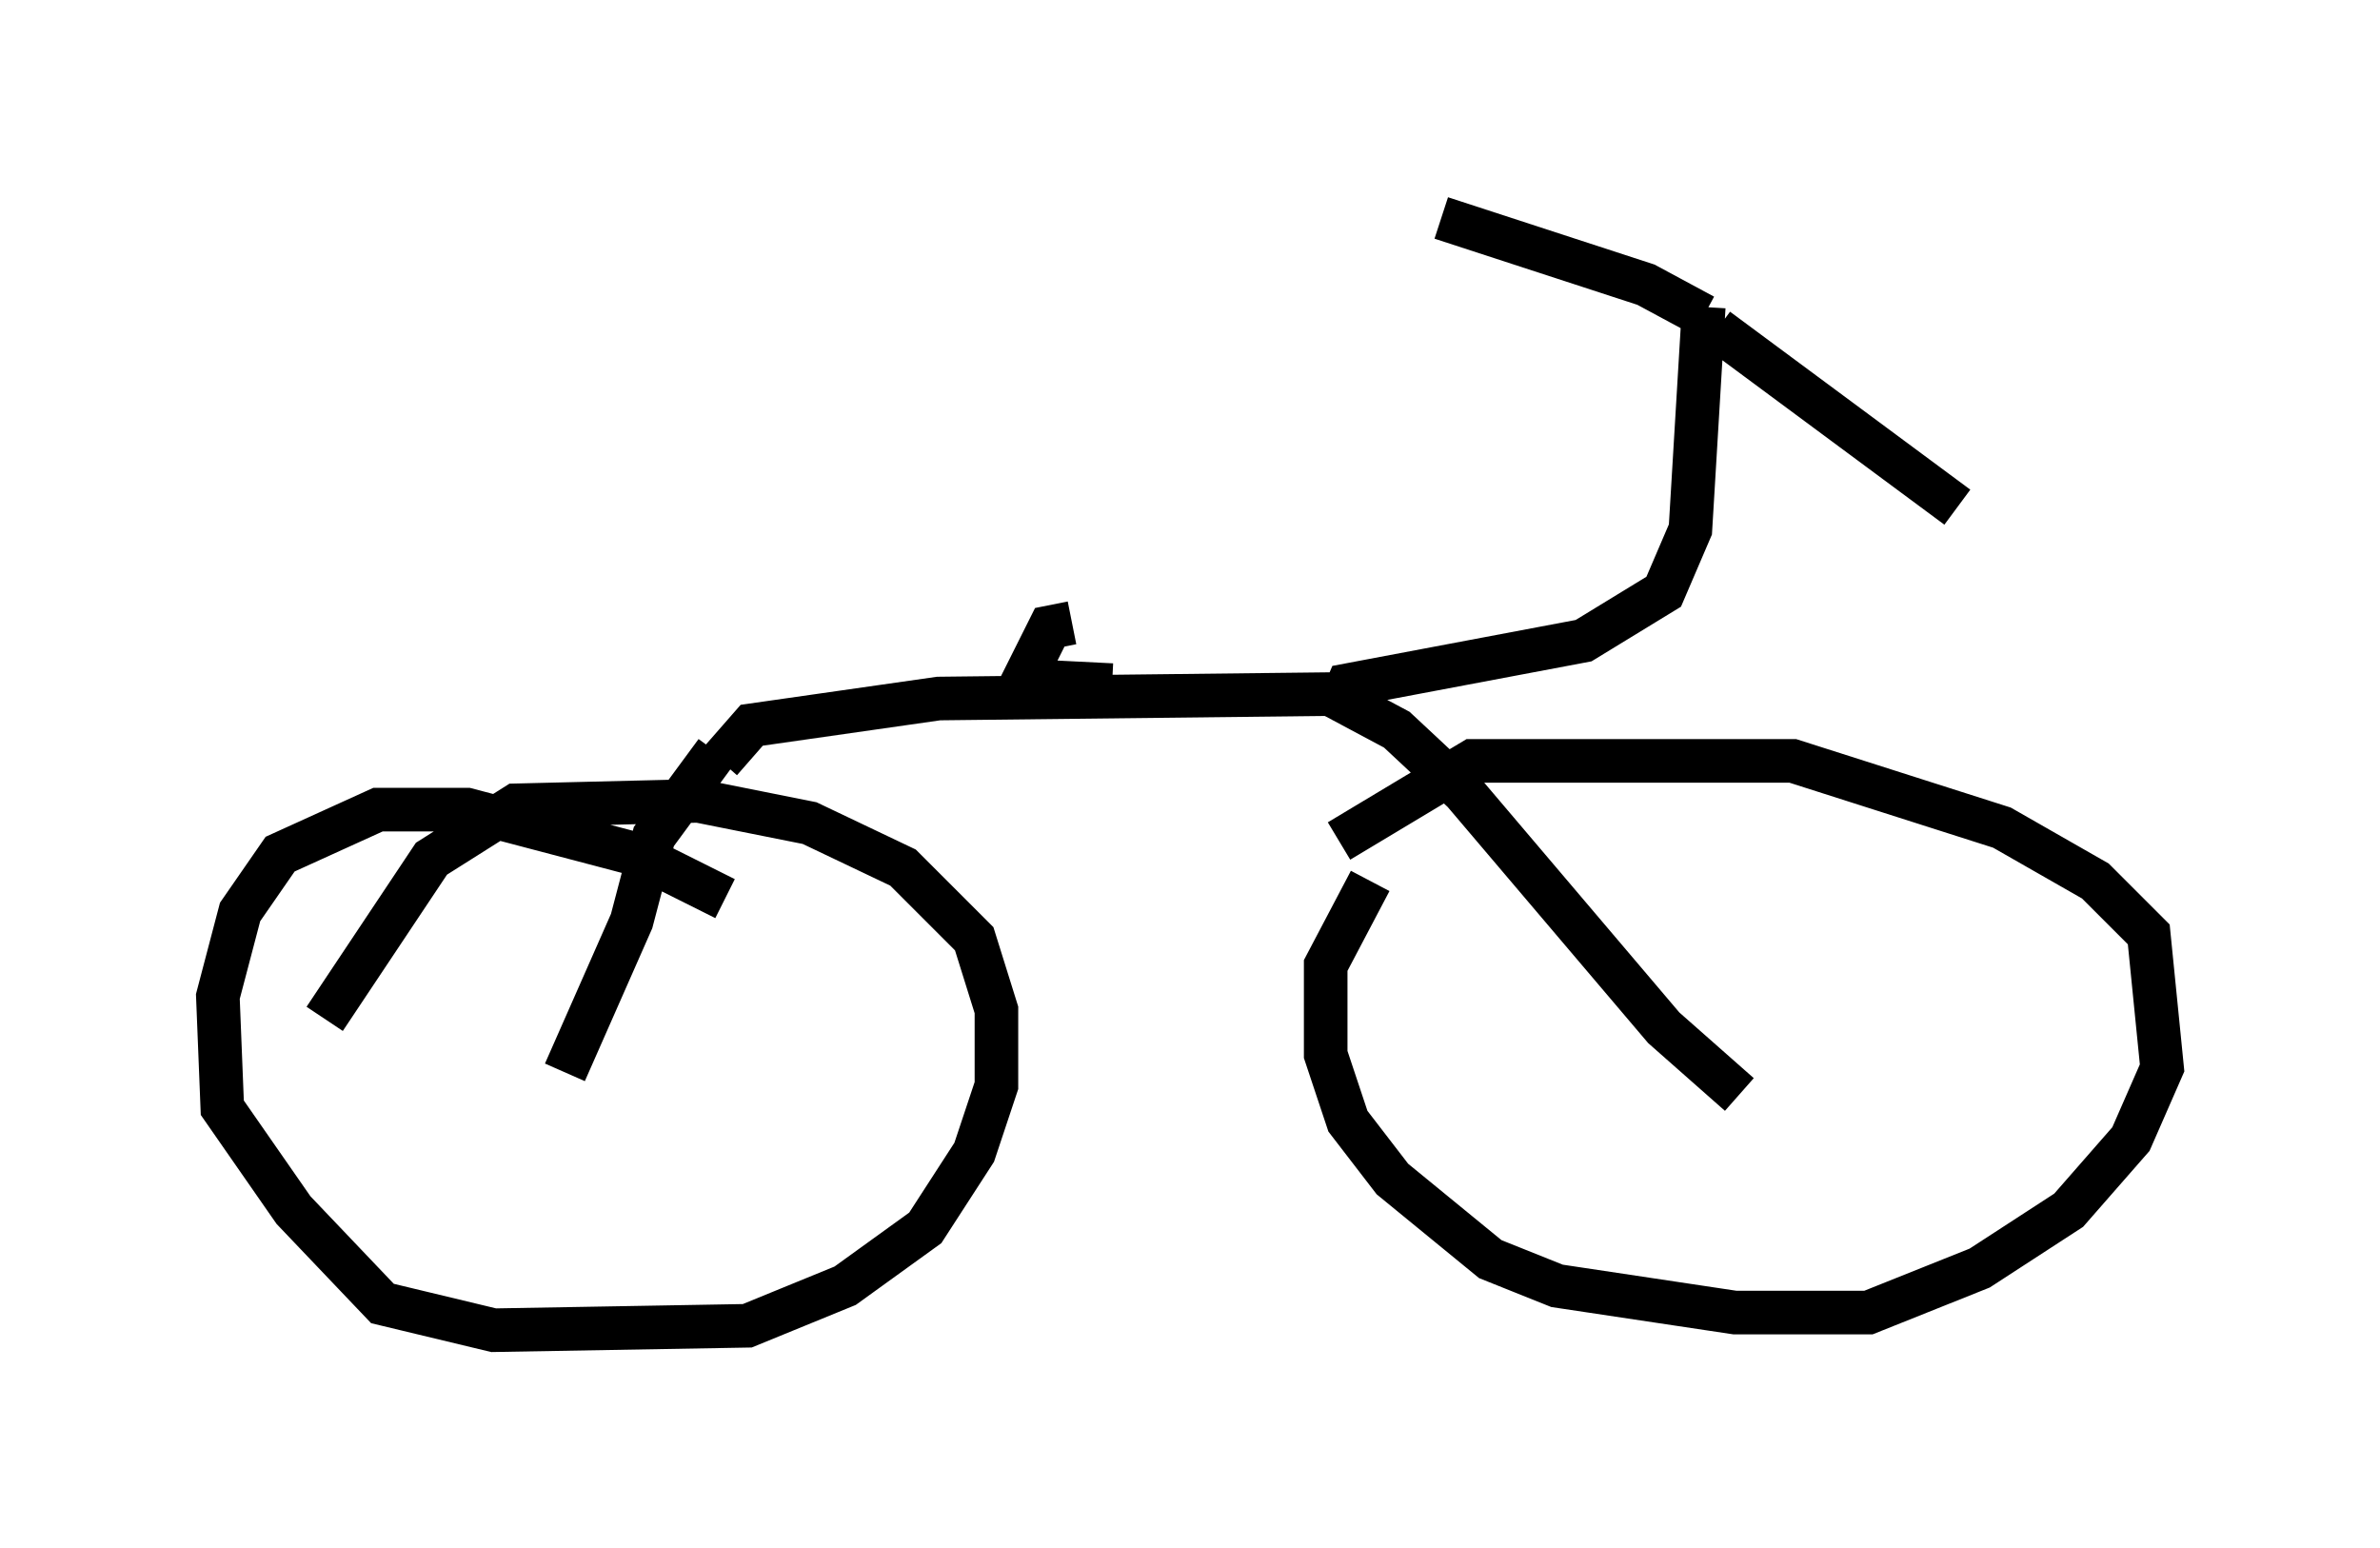 <?xml version="1.0" encoding="utf-8" ?>
<svg baseProfile="full" height="35.521" version="1.1" width="54.611" xmlns="http://www.w3.org/2000/svg" xmlns:ev="http://www.w3.org/2001/xml-events" xmlns:xlink="http://www.w3.org/1999/xlink"><defs /><rect fill="white" height="35.521" width="54.611" x="0" y="0" /><path d="M17.556, 21.742 m-0.919, -1.123 l-2.042, -1.021 -3.879, -1.021 l-2.042, 0.0 -2.246, 1.021 l-0.919, 1.327 -0.51, 1.94 l0.102, 2.552 1.633, 2.348 l2.042, 2.144 2.552, 0.613 l5.819, -0.102 2.246, -0.919 l1.838, -1.327 1.123, -1.735 l0.51, -1.531 0.0, -1.735 l-0.51, -1.633 -1.633, -1.633 l-2.144, -1.021 -2.552, -0.51 l-4.185, 0.102 -1.94, 1.225 l-2.45, 3.675 m23.99, -3.165 l-1.021, 1.94 0.0, 2.042 l0.51, 1.531 1.021, 1.327 l2.246, 1.838 1.531, 0.613 l4.083, 0.613 3.063, 0.0 l2.552, -1.021 2.042, -1.327 l1.429, -1.633 0.715, -1.633 l-0.306, -3.063 -1.225, -1.225 l-2.144, -1.225 -4.798, -1.531 l-7.35, 0.0 -3.063, 1.838 m-17.763, 5.308 l1.531, -3.471 0.51, -1.94 l1.429, -1.94 m0.102, 0.204 l0.715, -0.817 4.288, -0.613 l8.983, -0.102 1.531, 0.817 l1.531, 1.429 4.594, 5.41 l1.735, 1.531 m-9.29, -8.677 l0.306, -0.715 5.41, -1.021 l1.838, -1.123 0.613, -1.429 l0.306, -5.104 m0.306, 0.51 l5.513, 4.083 m-5.819, -4.39 l-1.327, -0.715 -4.696, -1.531 m-8.473, 9.29 l-0.51, 0.102 -0.613, 1.225 l2.042, 0.102 " fill="none" stroke="black" stroke-width="1" /></svg>